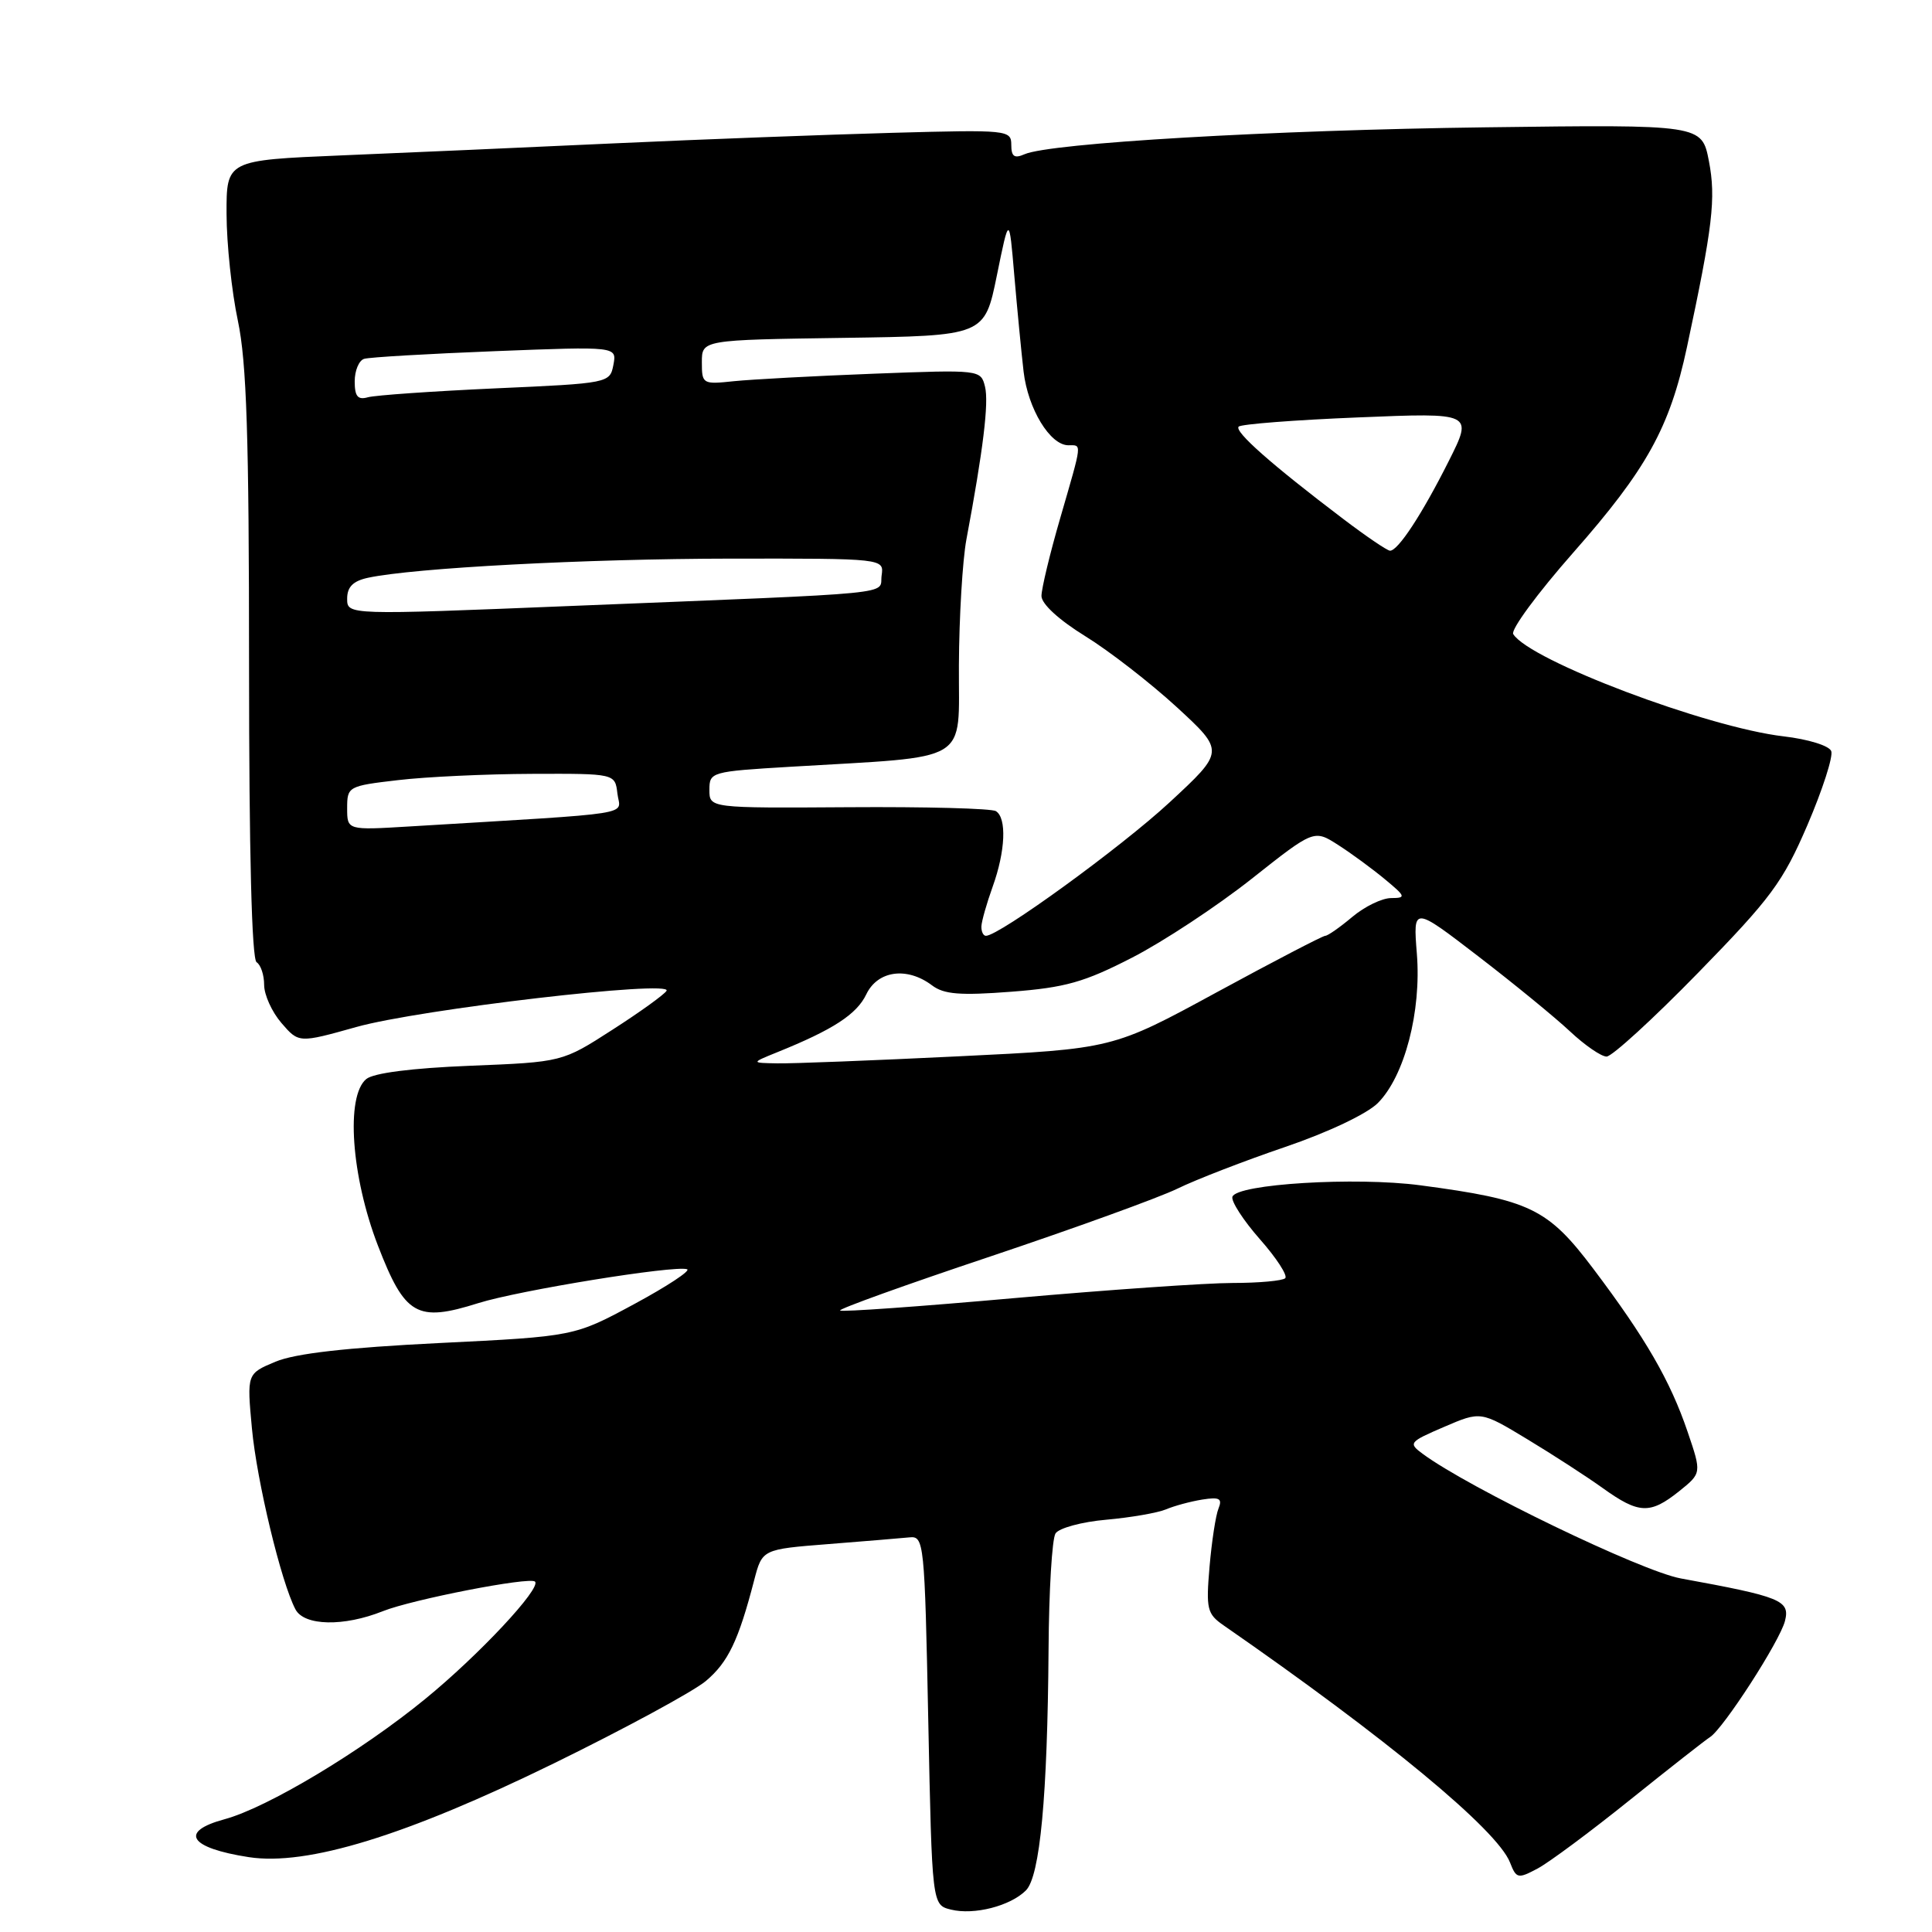 <?xml version="1.0" encoding="UTF-8" standalone="no"?>
<!DOCTYPE svg PUBLIC "-//W3C//DTD SVG 1.1//EN" "http://www.w3.org/Graphics/SVG/1.1/DTD/svg11.dtd" >
<svg xmlns="http://www.w3.org/2000/svg" xmlns:xlink="http://www.w3.org/1999/xlink" version="1.1" viewBox="0 0 256 256">
 <g >
 <path fill="currentColor"
d=" M 135.94 250.49 C 137.81 248.62 138.80 238.00 138.94 218.50 C 138.99 210.80 139.40 203.91 139.86 203.19 C 140.31 202.48 143.35 201.65 146.59 201.37 C 149.84 201.08 153.40 200.46 154.50 200.00 C 155.60 199.53 157.76 198.95 159.31 198.70 C 161.59 198.34 161.99 198.56 161.46 199.88 C 161.09 200.77 160.56 204.25 160.27 207.61 C 159.79 213.21 159.95 213.85 162.12 215.36 C 183.71 230.32 198.38 242.46 200.08 246.78 C 200.92 248.93 201.13 248.98 203.74 247.59 C 205.26 246.78 210.78 242.68 216.00 238.48 C 221.22 234.29 225.99 230.55 226.58 230.18 C 228.35 229.06 235.85 217.45 236.52 214.78 C 237.20 212.06 236.02 211.58 222.71 209.15 C 217.48 208.19 194.60 197.15 188.50 192.63 C 186.59 191.22 186.71 191.06 191.35 189.07 C 196.21 186.98 196.21 186.98 202.35 190.69 C 205.73 192.73 210.26 195.66 212.40 197.20 C 217.16 200.61 218.65 200.67 222.49 197.60 C 225.48 195.20 225.48 195.20 223.62 189.73 C 221.32 182.96 218.06 177.32 211.13 168.13 C 205.09 160.12 202.76 158.99 188.21 157.06 C 179.64 155.92 163.87 156.88 163.30 158.58 C 163.11 159.17 164.74 161.70 166.94 164.20 C 169.14 166.69 170.65 169.02 170.30 169.37 C 169.95 169.71 166.82 170.00 163.35 170.00 C 159.87 170.00 146.83 170.91 134.36 172.01 C 121.89 173.12 111.52 173.86 111.32 173.65 C 111.11 173.44 120.07 170.22 131.22 166.49 C 142.37 162.75 153.53 158.71 156.00 157.51 C 158.47 156.30 164.91 153.81 170.29 151.98 C 175.96 150.05 181.12 147.60 182.56 146.17 C 186.11 142.62 188.36 134.02 187.74 126.36 C 187.24 120.08 187.24 120.08 195.87 126.71 C 200.62 130.36 206.09 134.84 208.04 136.67 C 209.99 138.50 212.17 140.00 212.88 140.00 C 213.59 140.00 219.05 135.01 225.01 128.90 C 234.68 118.99 236.24 116.89 239.50 109.31 C 241.50 104.64 242.92 100.24 242.65 99.53 C 242.38 98.81 239.60 97.95 236.33 97.57 C 226.14 96.38 202.66 87.50 200.51 84.02 C 200.16 83.45 203.73 78.60 208.45 73.24 C 218.21 62.16 221.25 56.66 223.53 46.00 C 226.95 30.00 227.39 26.28 226.44 21.35 C 225.50 16.50 225.50 16.50 196.91 16.87 C 168.59 17.23 139.12 18.95 135.75 20.44 C 134.41 21.03 134.00 20.75 134.00 19.19 C 134.00 17.23 133.53 17.18 118.25 17.60 C 109.59 17.84 93.05 18.46 81.50 18.99 C 69.95 19.53 53.64 20.24 45.25 20.59 C 30.00 21.23 30.00 21.23 30.02 28.36 C 30.03 32.29 30.70 38.65 31.52 42.50 C 32.68 48.00 33.00 57.81 33.00 88.19 C 33.00 112.91 33.36 127.11 34.00 127.50 C 34.55 127.84 35.00 129.19 35.00 130.50 C 35.00 131.82 36.03 134.09 37.29 135.55 C 39.59 138.22 39.59 138.22 47.23 136.08 C 55.56 133.74 89.23 129.81 88.32 131.29 C 88.01 131.79 84.78 134.12 81.13 136.46 C 74.50 140.73 74.50 140.73 62.28 141.22 C 54.55 141.53 49.49 142.18 48.53 142.98 C 45.79 145.25 46.54 155.86 50.07 165.03 C 53.66 174.33 55.23 175.24 63.38 172.67 C 68.75 170.98 89.39 167.63 91.04 168.18 C 91.56 168.36 88.42 170.43 84.05 172.79 C 76.10 177.08 76.10 177.08 58.20 177.96 C 45.86 178.57 39.13 179.34 36.51 180.43 C 32.71 182.02 32.71 182.02 33.38 189.26 C 34.03 196.25 37.25 209.65 39.15 213.25 C 40.31 215.45 45.55 215.56 50.73 213.49 C 54.64 211.93 70.20 208.90 70.89 209.57 C 71.77 210.42 63.43 219.34 56.32 225.14 C 47.81 232.10 35.41 239.53 29.75 241.06 C 23.69 242.70 25.07 244.86 32.96 246.08 C 40.68 247.27 53.77 243.25 73.36 233.67 C 82.80 229.05 91.87 224.13 93.52 222.75 C 96.48 220.26 97.85 217.40 99.93 209.39 C 101.00 205.29 101.00 205.29 109.75 204.60 C 114.56 204.22 119.40 203.82 120.50 203.71 C 122.44 203.51 122.52 204.25 123.00 227.96 C 123.50 252.41 123.50 252.41 126.00 253.03 C 129.06 253.79 133.87 252.56 135.94 250.49 Z  M 103.00 139.42 C 110.41 136.43 113.52 134.40 114.79 131.75 C 116.30 128.60 120.18 128.07 123.49 130.56 C 125.07 131.76 127.21 131.93 133.99 131.41 C 141.17 130.86 143.67 130.15 150.01 126.89 C 154.14 124.77 161.25 120.08 165.82 116.47 C 174.11 109.91 174.11 109.91 177.31 111.96 C 179.06 113.08 181.85 115.13 183.50 116.50 C 186.28 118.80 186.34 118.99 184.33 119.00 C 183.13 119.00 180.82 120.12 179.18 121.50 C 177.55 122.87 175.94 124.00 175.60 124.00 C 175.27 124.00 168.79 127.37 161.21 131.49 C 147.44 138.98 147.44 138.98 126.97 139.97 C 115.71 140.52 104.92 140.94 103.00 140.90 C 99.50 140.84 99.50 140.84 103.00 139.42 Z  M 130.04 122.75 C 130.07 122.06 130.74 119.70 131.53 117.50 C 133.23 112.78 133.42 108.38 131.96 107.48 C 131.39 107.12 122.62 106.89 112.46 106.96 C 94.00 107.08 94.00 107.08 94.00 104.66 C 94.00 102.29 94.22 102.23 104.75 101.60 C 128.99 100.15 126.99 101.35 127.06 88.15 C 127.09 81.74 127.54 74.25 128.05 71.50 C 130.28 59.61 131.04 53.35 130.52 51.24 C 129.96 48.99 129.88 48.98 115.73 49.52 C 107.90 49.82 99.59 50.27 97.25 50.51 C 93.11 50.95 93.00 50.89 93.00 48.00 C 93.00 45.04 93.00 45.04 111.73 44.77 C 130.46 44.50 130.46 44.50 132.09 36.50 C 133.72 28.50 133.72 28.50 134.40 36.50 C 134.78 40.90 135.33 46.63 135.63 49.23 C 136.21 54.18 139.14 59.00 141.57 59.00 C 143.38 59.00 143.44 58.45 140.50 68.60 C 139.12 73.34 138.00 78.01 138.00 78.97 C 138.00 80.02 140.31 82.14 143.79 84.29 C 146.97 86.25 152.43 90.49 155.93 93.70 C 162.28 99.55 162.28 99.55 154.95 106.34 C 148.52 112.29 132.40 124.00 130.64 124.00 C 130.29 124.00 130.02 123.44 130.04 122.75 Z  M 46.00 107.09 C 46.00 104.22 46.13 104.14 52.75 103.37 C 56.46 102.93 64.45 102.56 70.50 102.54 C 81.50 102.50 81.50 102.50 81.81 105.15 C 82.15 108.11 85.12 107.64 54.25 109.51 C 46.00 110.01 46.00 110.01 46.00 107.09 Z  M 46.00 79.33 C 46.00 77.77 46.78 76.99 48.75 76.56 C 54.83 75.25 77.63 74.04 96.82 74.02 C 117.14 74.00 117.14 74.00 116.82 76.25 C 116.45 78.86 120.23 78.49 75.75 80.29 C 46.00 81.50 46.00 81.50 46.00 79.33 Z  M 177.93 68.72 C 168.48 61.56 163.51 57.16 164.13 56.53 C 164.46 56.20 171.59 55.65 179.96 55.31 C 195.19 54.68 195.19 54.68 191.97 61.09 C 188.42 68.16 185.23 73.01 184.18 72.97 C 183.81 72.96 180.99 71.05 177.93 68.72 Z  M 47.00 50.54 C 47.00 49.11 47.56 47.76 48.25 47.55 C 48.94 47.33 56.75 46.88 65.62 46.53 C 81.74 45.90 81.74 45.90 81.28 48.34 C 80.81 50.76 80.70 50.79 65.65 51.46 C 57.32 51.84 49.71 52.37 48.75 52.64 C 47.41 53.02 47.00 52.53 47.00 50.54 Z "/>
</g>
</svg>